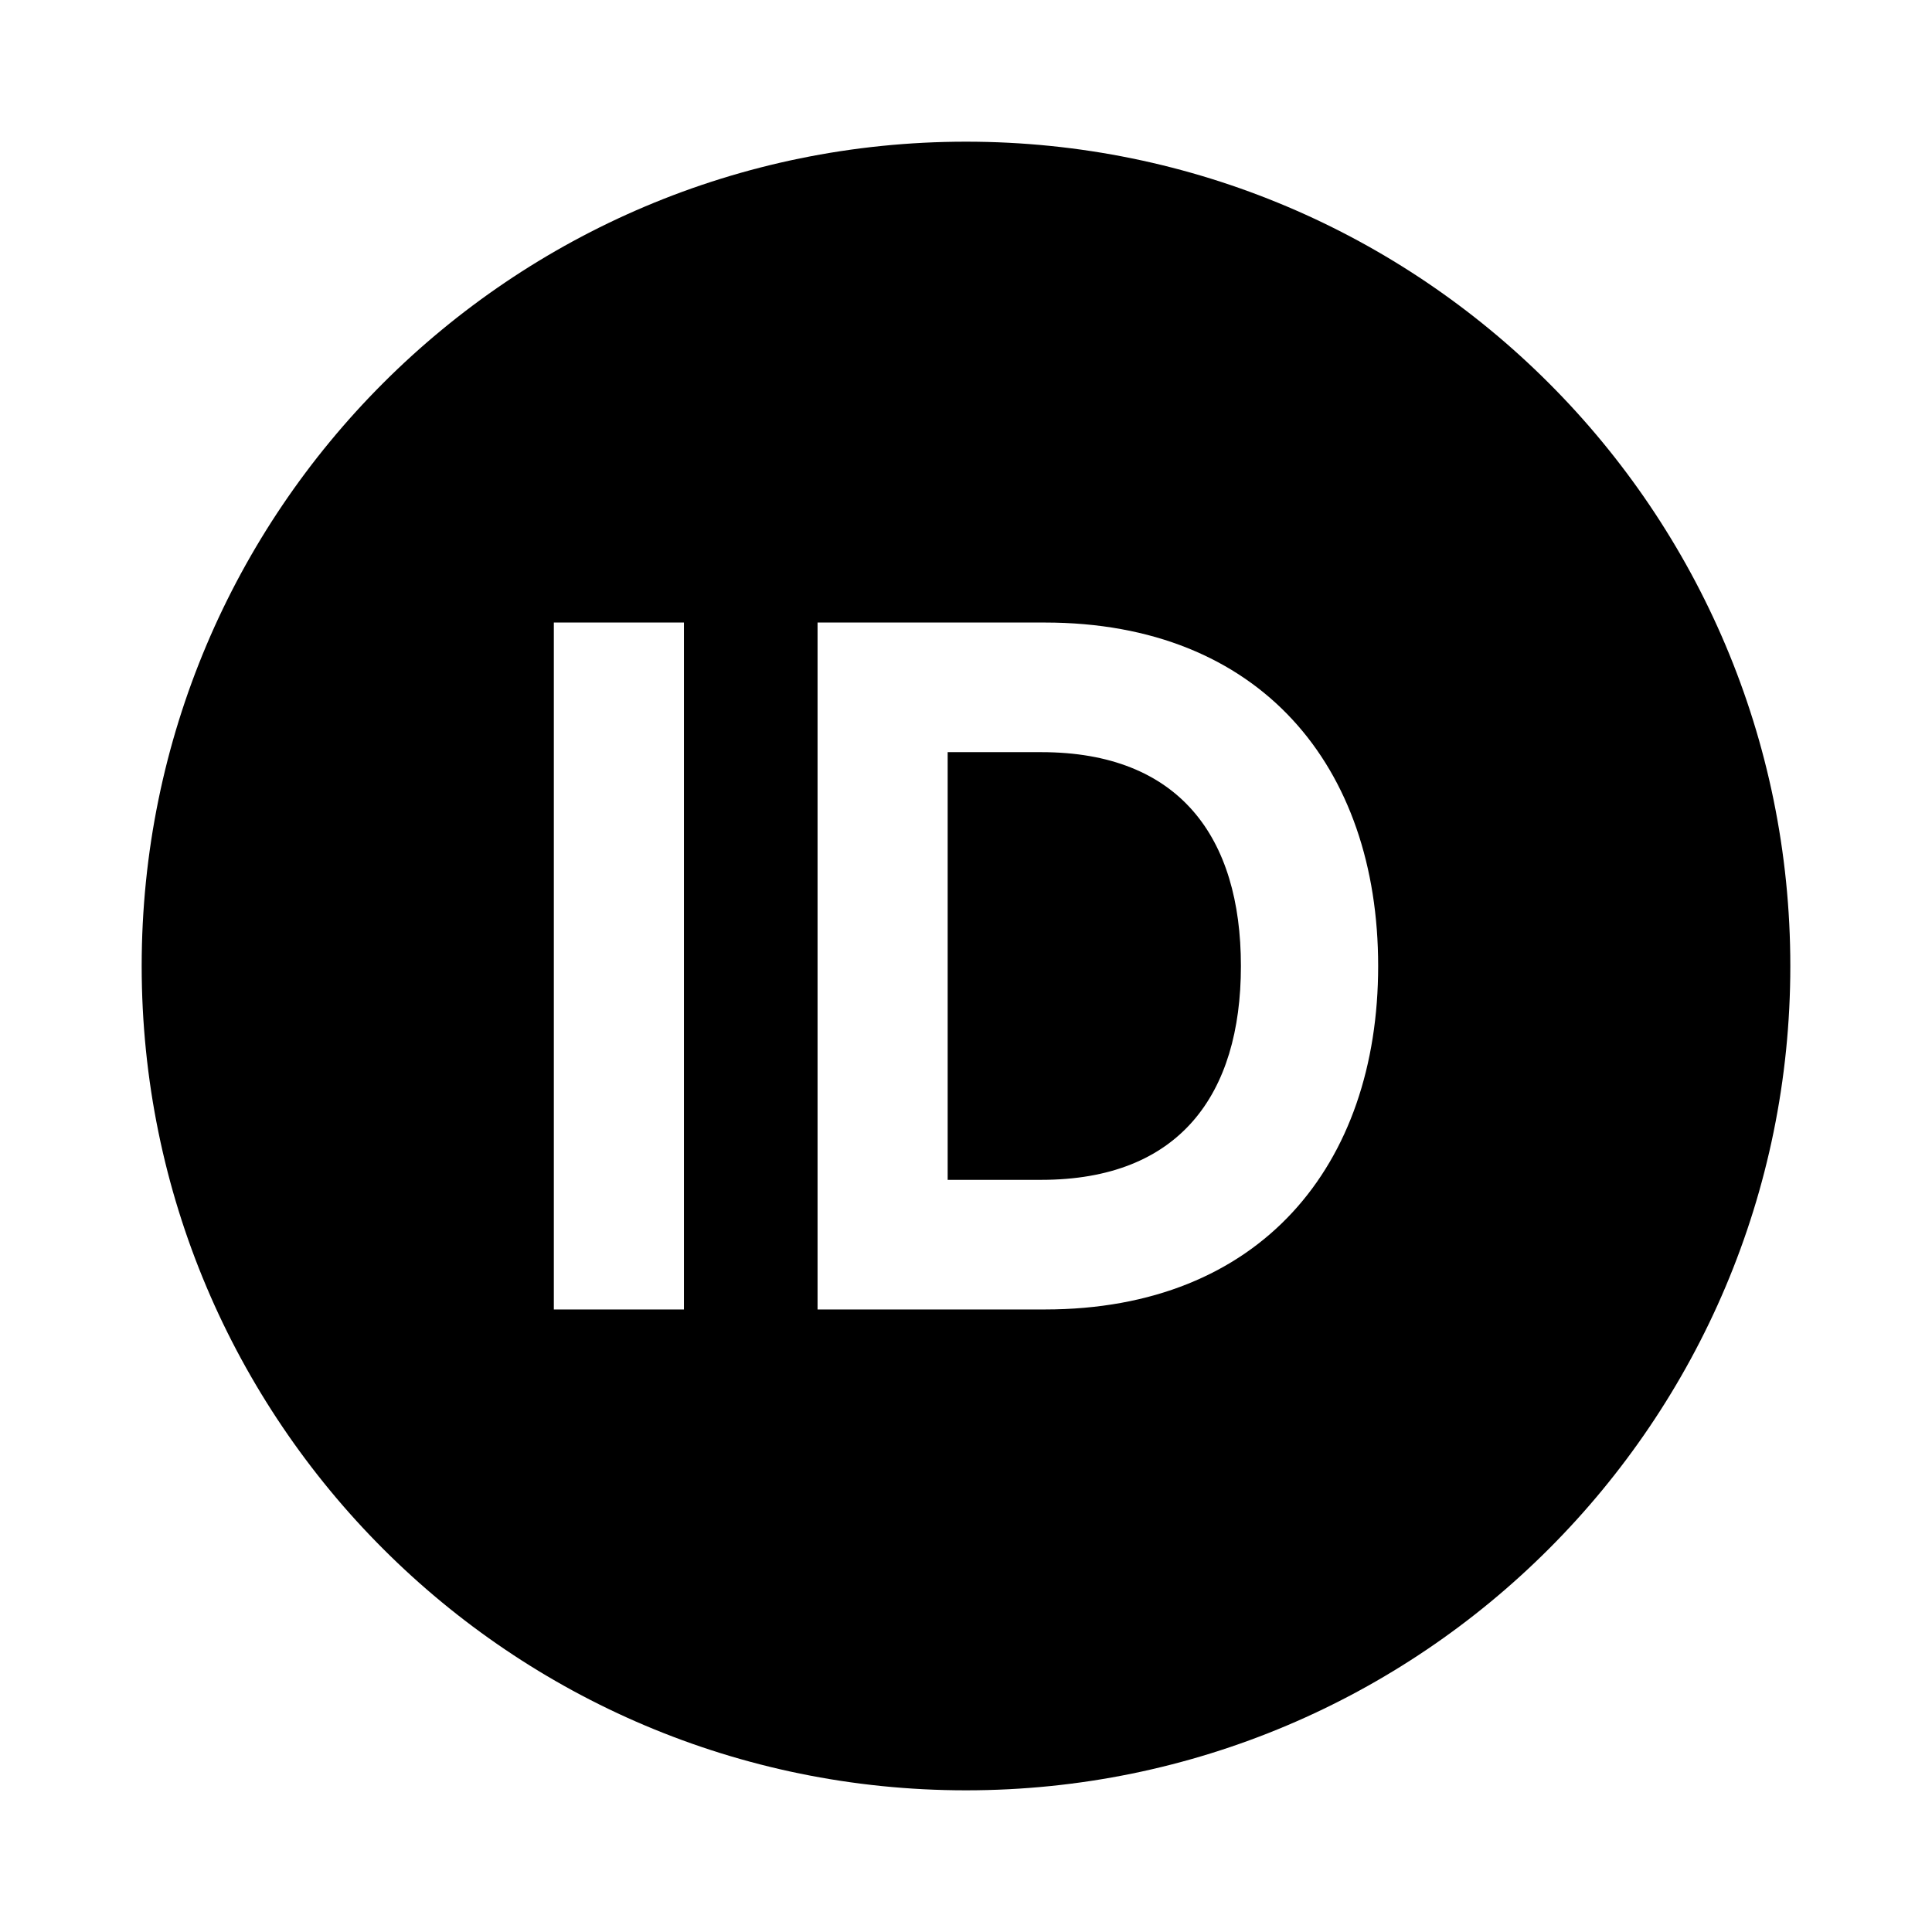<svg xmlns="http://www.w3.org/2000/svg" class="icon" viewBox="0 0 1024 1024" fill="currentColor" aria-hidden="true">
  <path d="M551.904 625.34c73.182 0 105.804-45.146 105.804-113.34s-32.586-113.34-105.804-113.34H502.28v226.68h49.625zM948.907 512c0-241.282-195.625-436.907-436.907-436.907S75.093 270.718 75.093 512 270.718 948.907 512 948.907 948.907 753.282 948.907 512zm-655.36-182.044h68.958v364.088h-68.958V329.956zM730.453 512c0 105.622-62.368 182.044-176.656 182.044H433.32V329.956h120.477c114.324 0 176.656 76.422 176.656 182.044z"/>
</svg>
